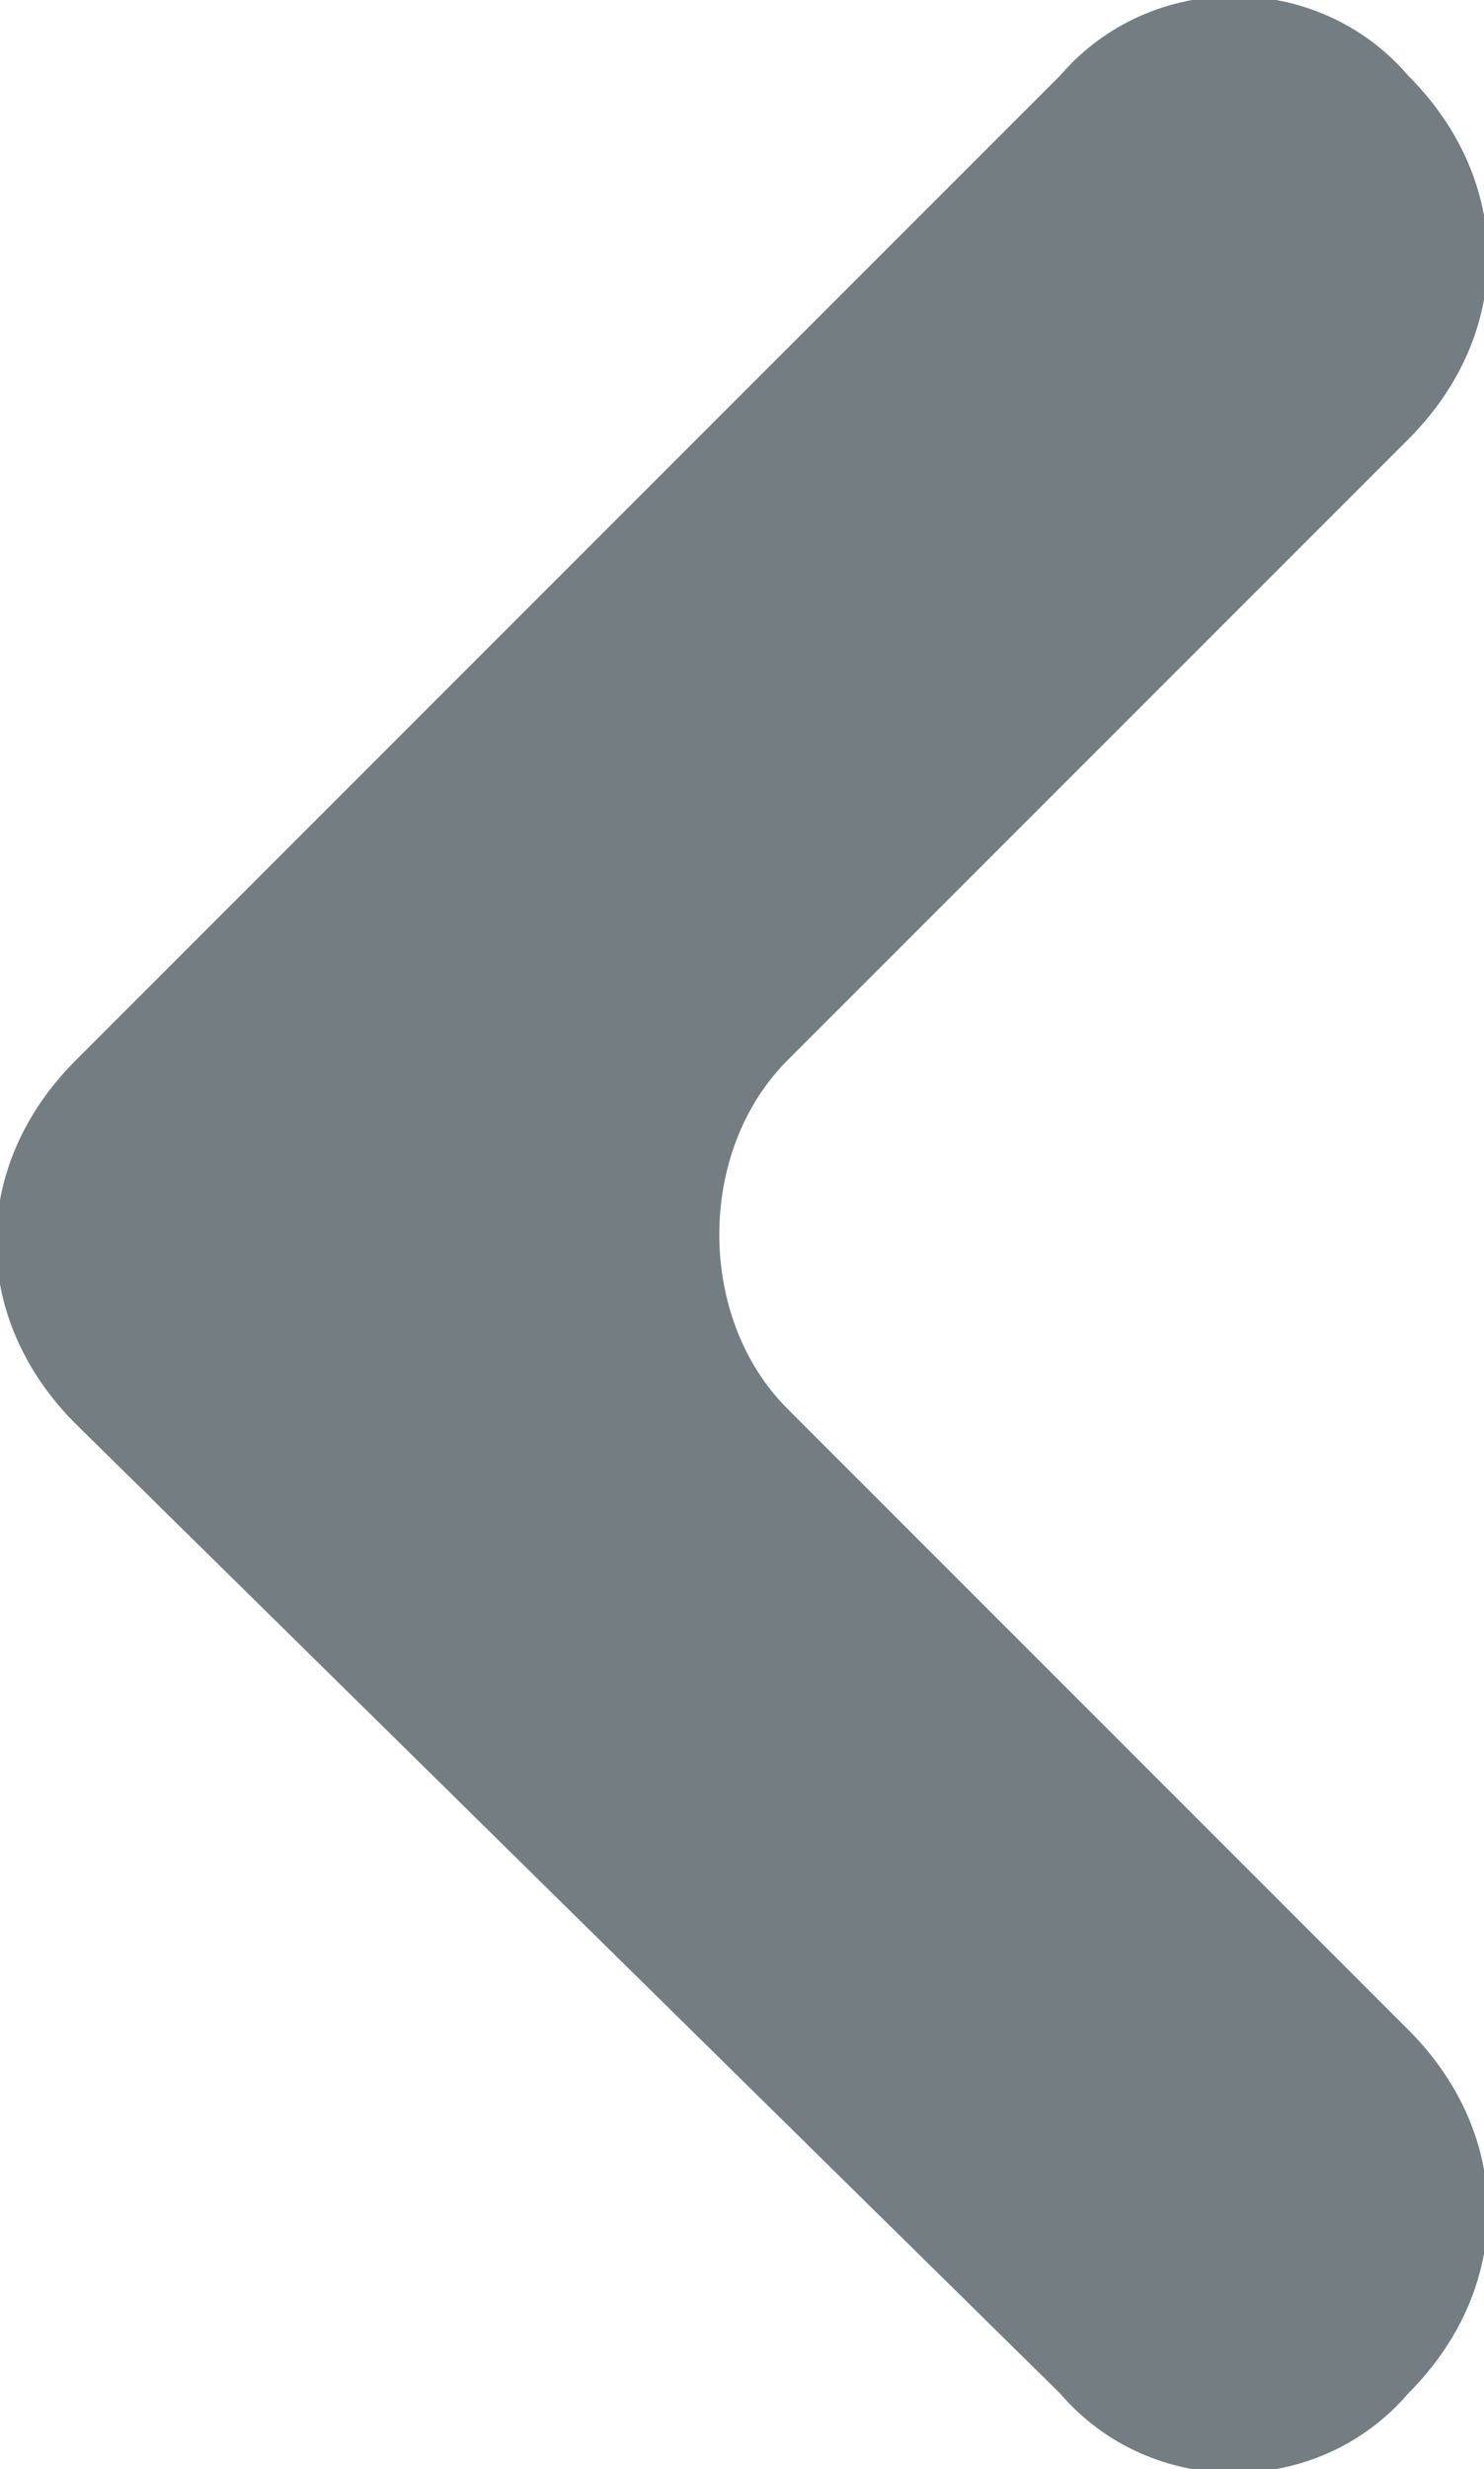 <?xml version="1.0" encoding="utf-8"?>
<!-- Generator: Adobe Illustrator 24.2.1, SVG Export Plug-In . SVG Version: 6.00 Build 0)  -->
<svg version="1.1" id="圖層_1" xmlns="http://www.w3.org/2000/svg" xmlns:xlink="http://www.w3.org/1999/xlink" x="0px" y="0px"
	 width="9.8px" height="16.3px" viewBox="0 0 9.8 16.3" style="enable-background:new 0 0 9.8 16.3;" xml:space="preserve">
<style type="text/css">
	.st0{fill:#737D82;}
</style>
<path class="st0" d="M9.3,15.8L9.3,15.8c0.7-0.7,0.7-1.7,0-2.4L5.2,9.3C4.6,8.7,4.6,7.6,5.2,7l4.1-4.1c0.7-0.7,0.7-1.7,0-2.4l0,0
	C8.7-0.2,7.6-0.2,7,0.5L0.5,7c-0.7,0.7-0.7,1.7,0,2.4L7,15.8C7.6,16.5,8.7,16.5,9.3,15.8z"/>
</svg>

